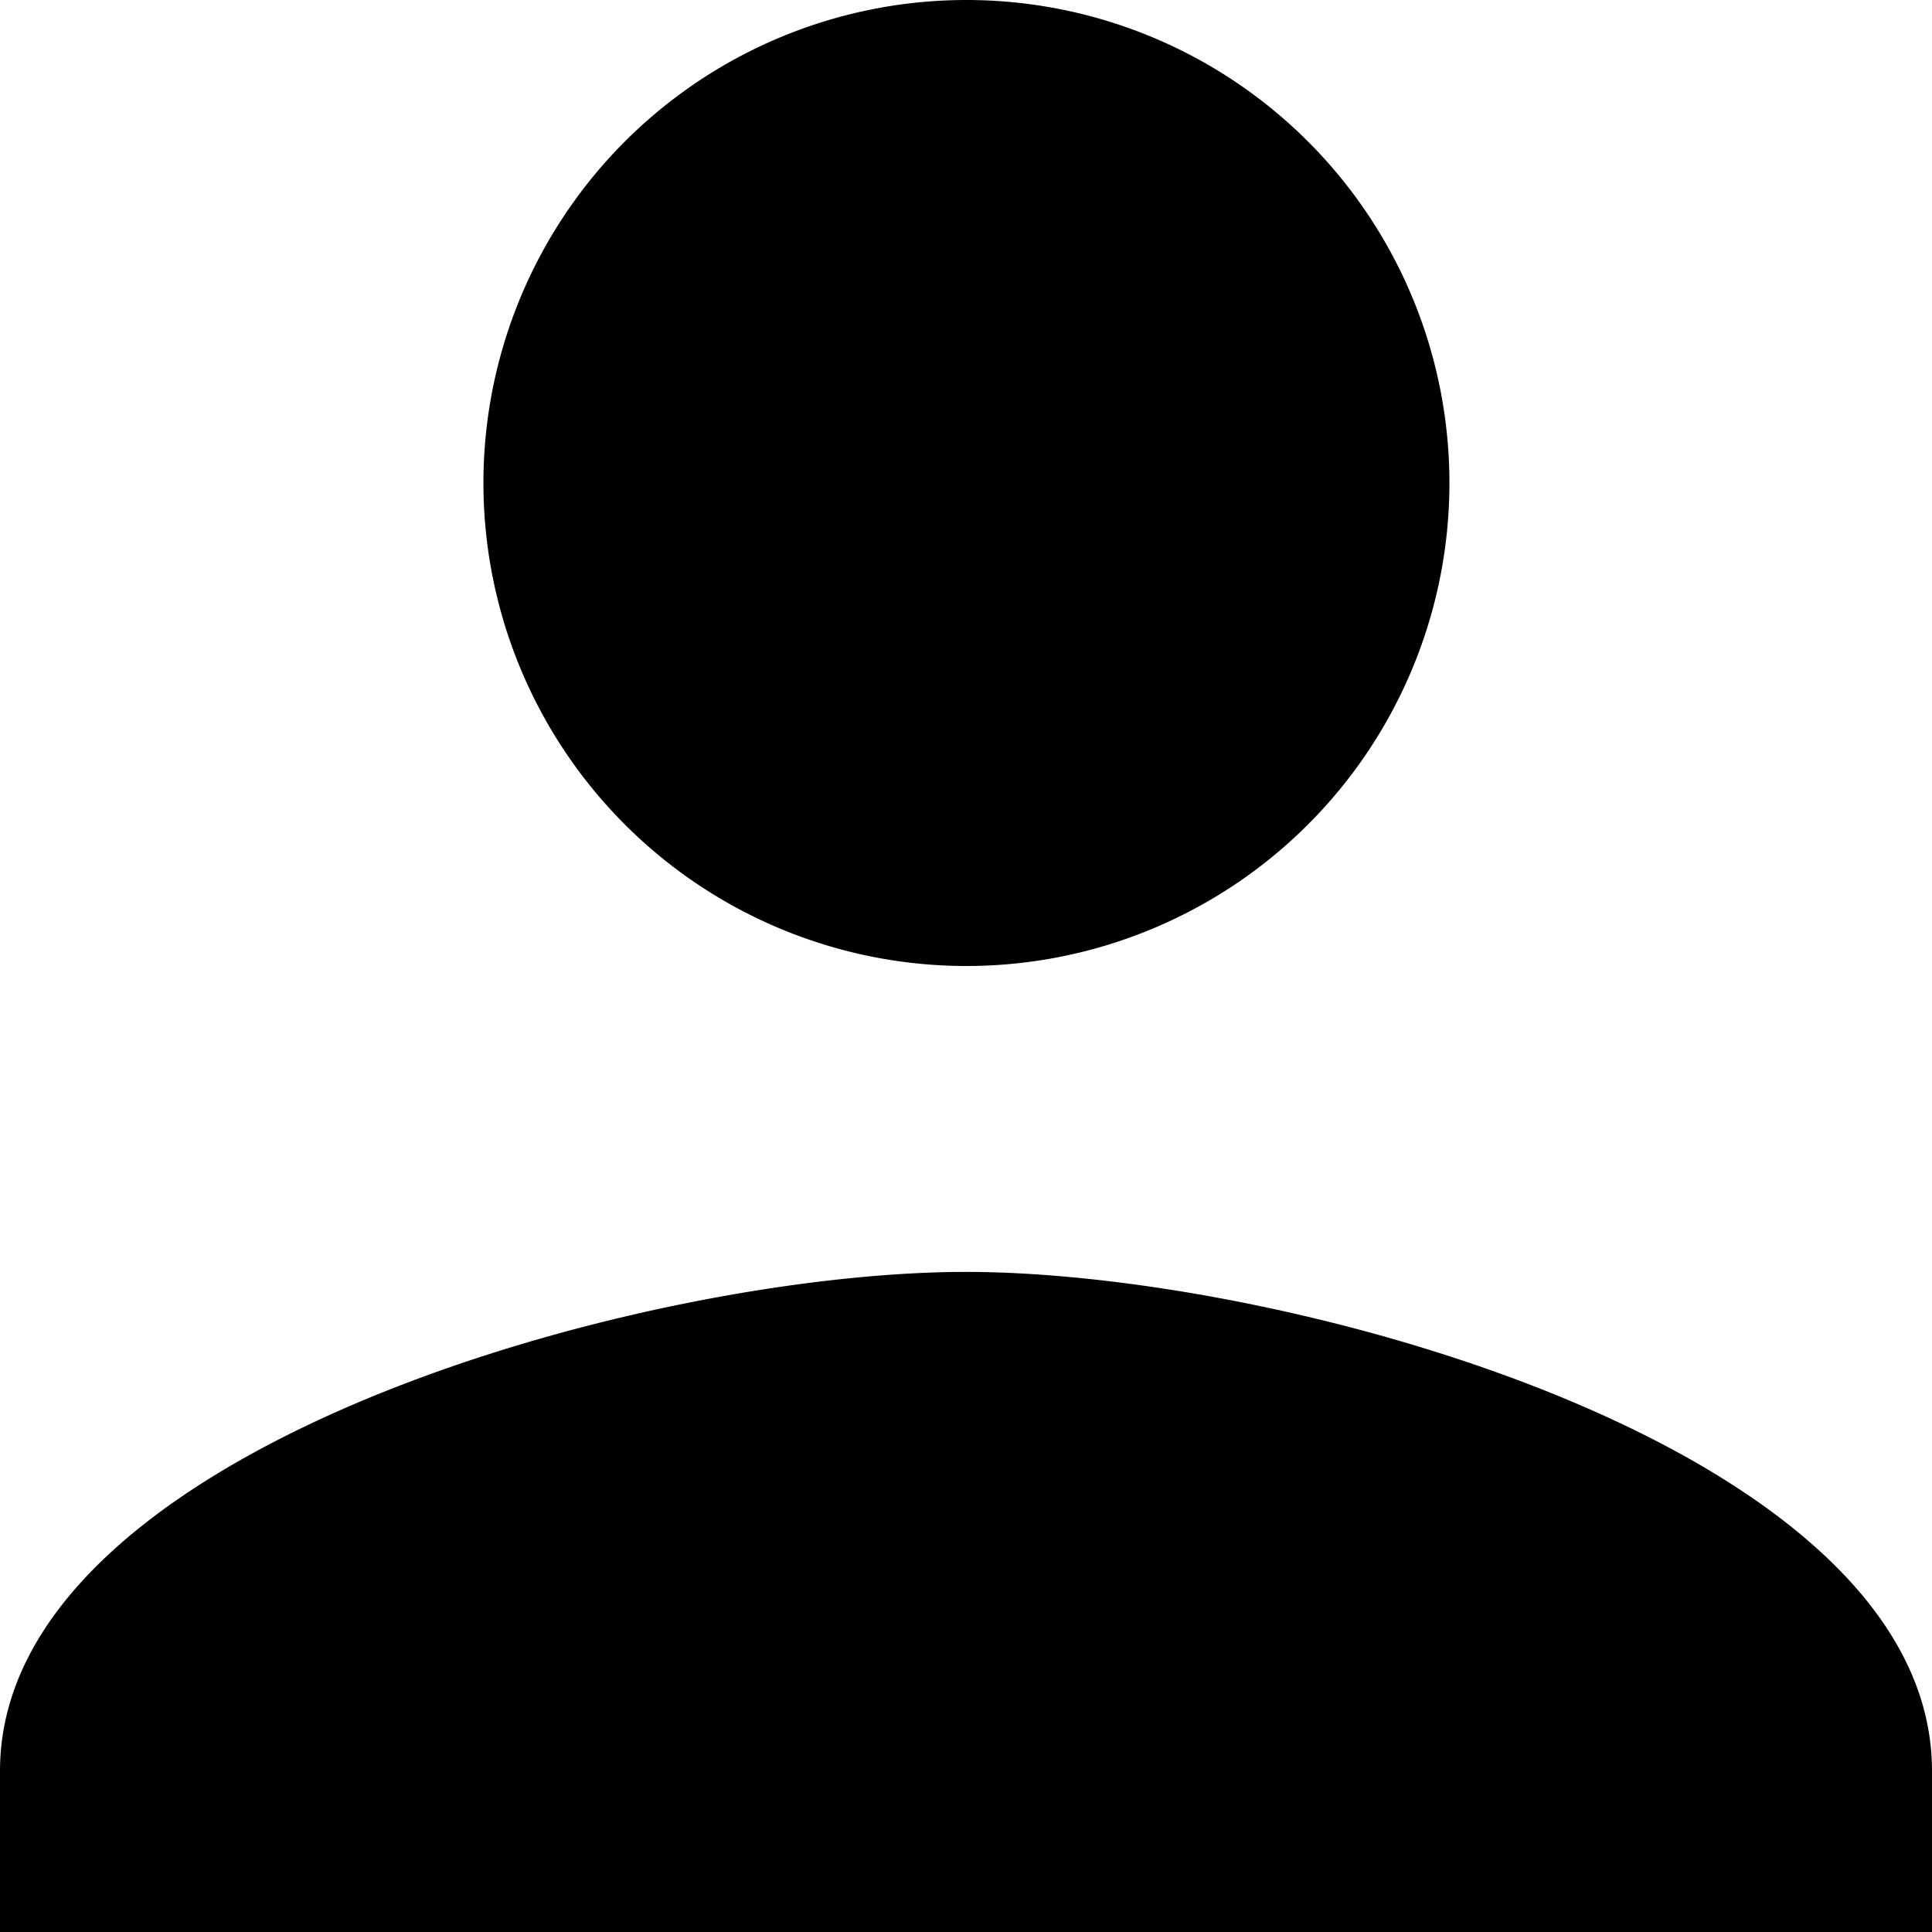 <svg xmlns="http://www.w3.org/2000/svg" width="18" height="18" viewBox="0 0 18 18"><path d="M9 11.85c-3 0-9 1.65-9 4.65V18h18v-1.5c0-3-6-4.65-9-4.65zM9 9a4.5 4.5 0 1 0-3.18-1.32A4.5 4.5 0 0 0 9 9z"/></svg>
